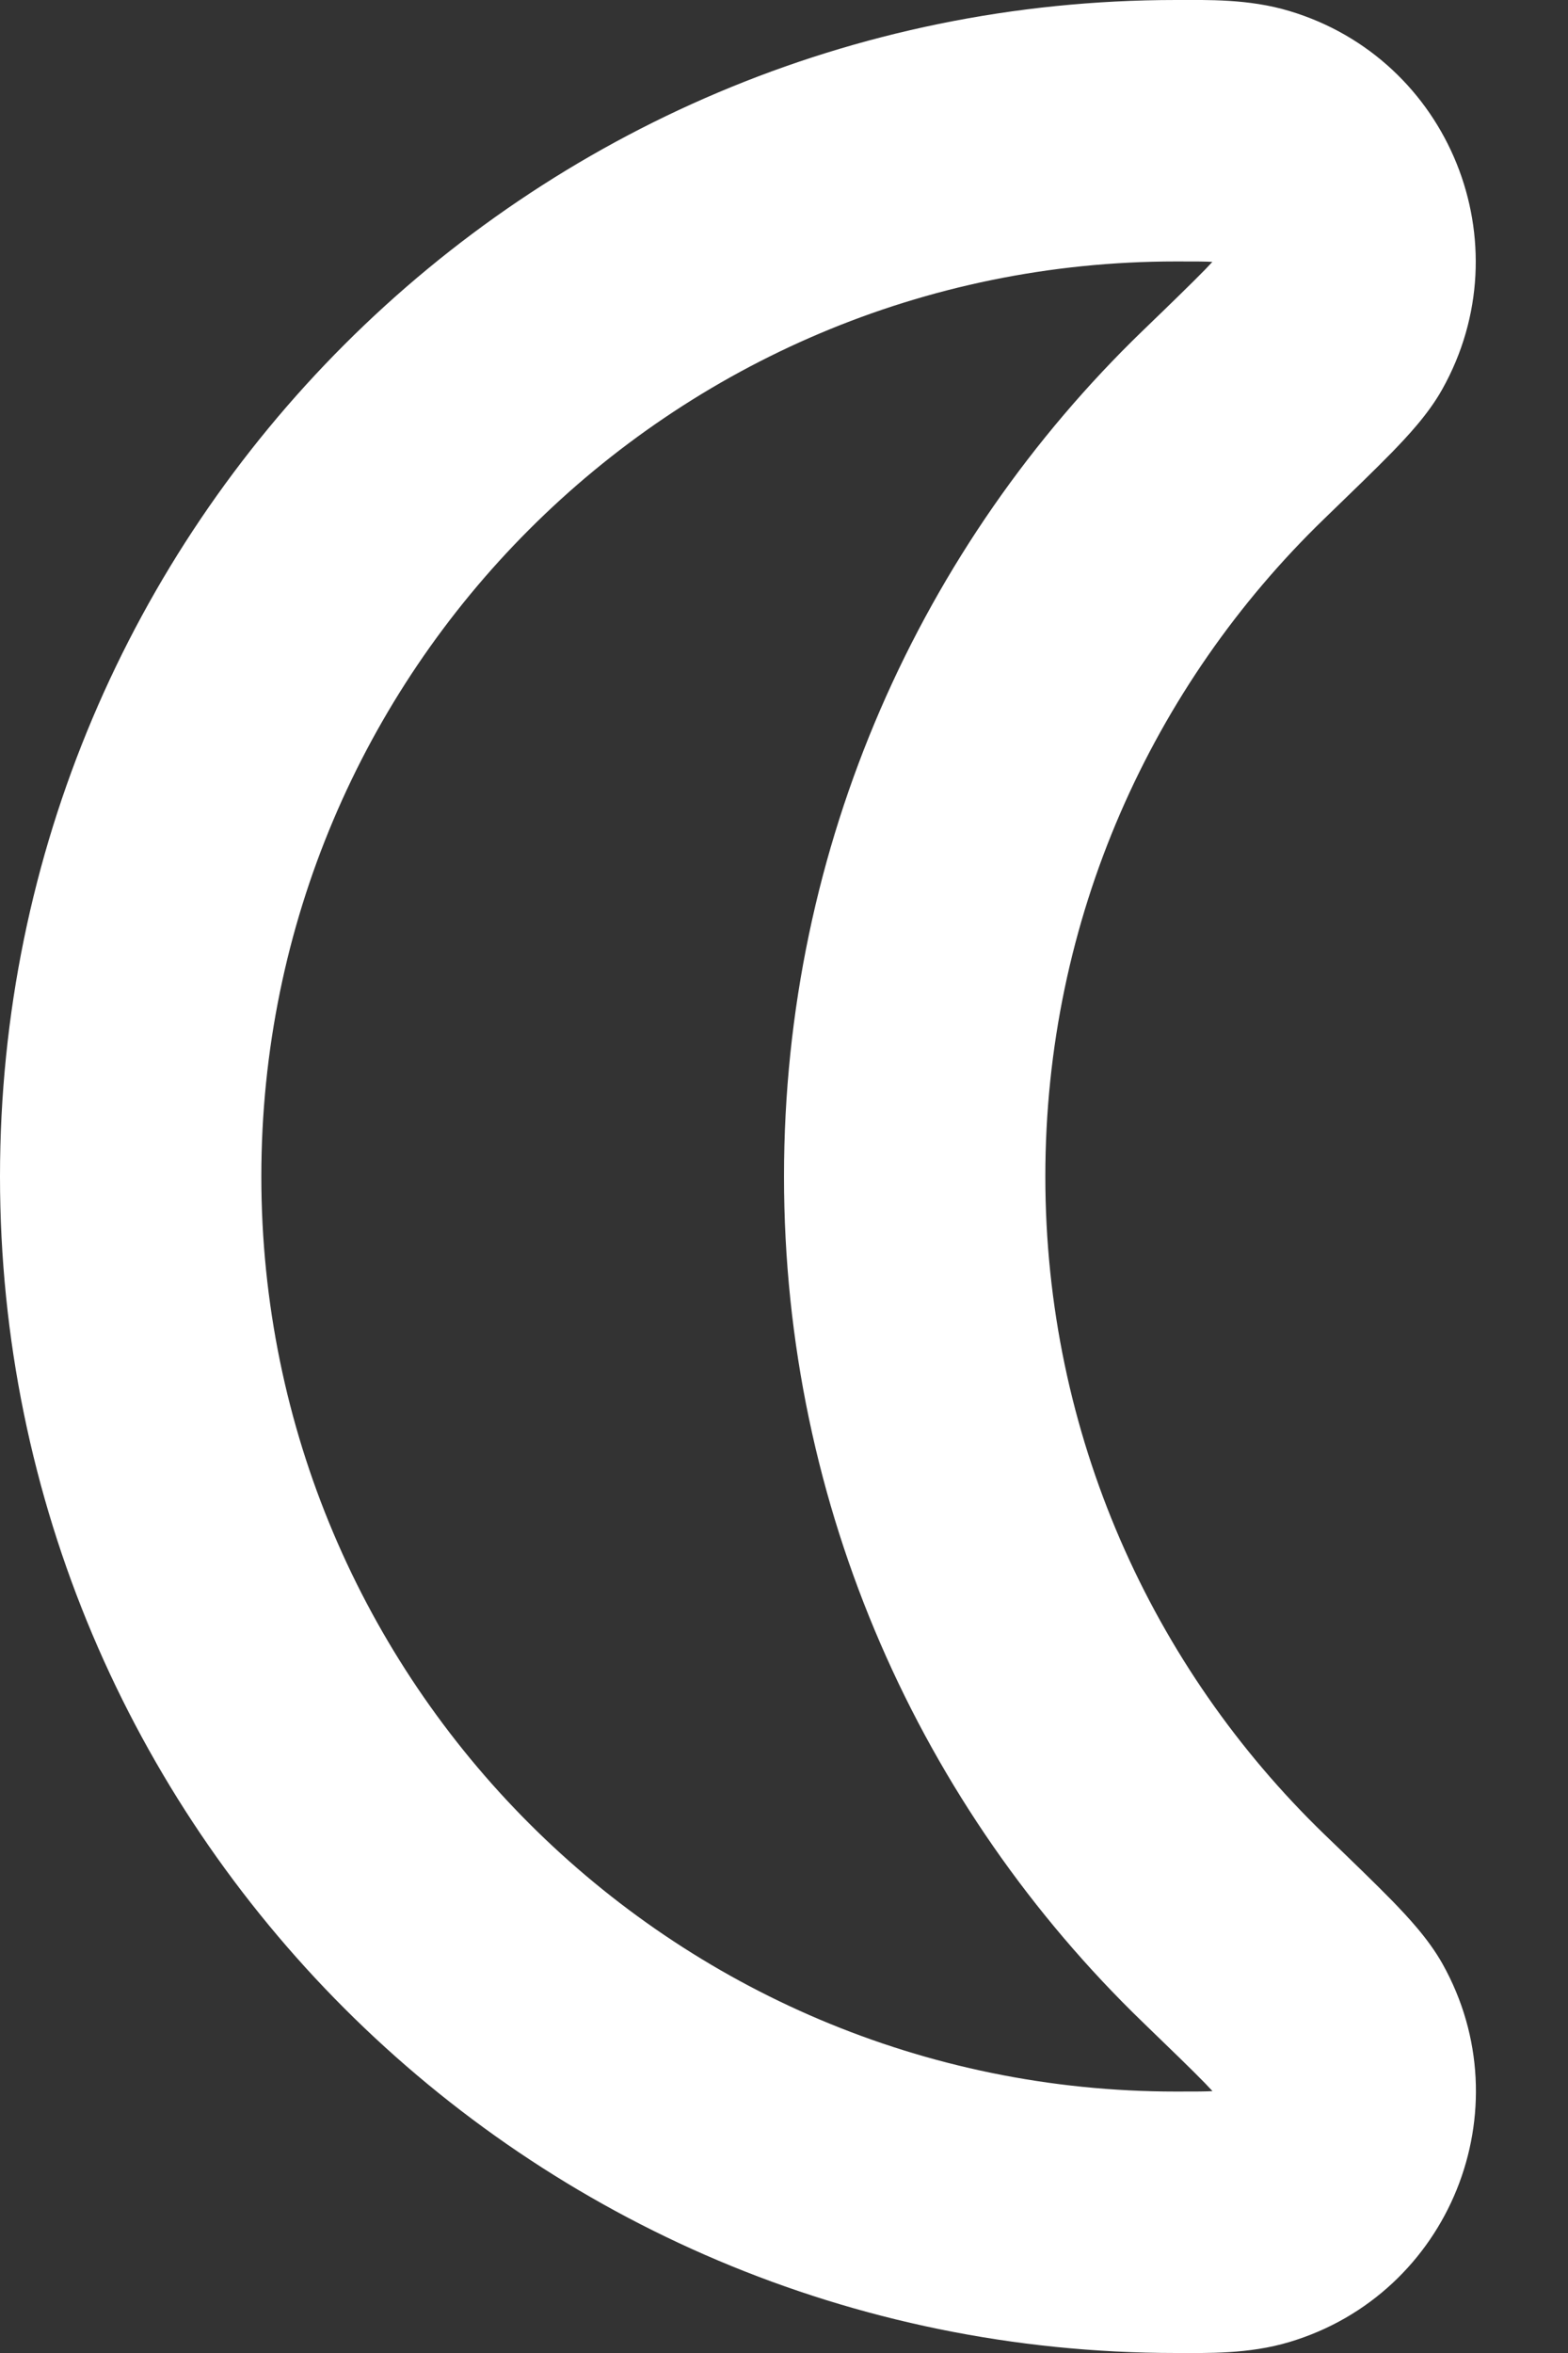 <svg width="12" height="18" viewBox="0 0 12 18" fill="none" xmlns="http://www.w3.org/2000/svg">
<rect x="0" y="0" width="12" height="18" fill="#333333" stroke="none"/>
<path d="M9.438 14.748L8.743 15.467L9.438 14.748ZM10.166 15.511L11.039 15.022L10.166 15.511ZM9.581 16.958L9.868 17.916L9.581 16.958ZM9.439 3.251L8.743 2.532L9.439 3.251ZM10.165 2.489L9.293 2L10.165 2.489ZM9.439 3.251L8.743 2.532C7.053 4.166 6 6.461 6 9H7H8C8 7.025 8.817 5.243 10.134 3.969L9.439 3.251ZM7 9H6C6 11.539 7.053 13.833 8.743 15.467L9.438 14.748L10.133 14.03C8.817 12.756 8 10.975 8 9H7ZM9 17V16C5.134 16 2 12.866 2 9H1H0C0 13.971 4.029 18 9 18V17ZM1 9H2C2 5.134 5.134 2 9 2V1V0C4.029 0 0 4.029 0 9H1ZM9.438 14.748L8.743 15.467C8.967 15.684 9.118 15.829 9.223 15.937C9.274 15.99 9.304 16.023 9.319 16.042C9.338 16.064 9.32 16.047 9.294 16L10.166 15.511L11.039 15.022C10.93 14.828 10.768 14.658 10.657 14.543C10.525 14.408 10.347 14.236 10.133 14.03L9.438 14.748ZM9 17V18C9.237 18 9.555 18.01 9.868 17.916L9.581 16.958L9.294 16C9.323 15.992 9.334 15.994 9.29 15.996C9.235 16 9.158 16 9 16V17ZM10.166 15.511L9.294 16L9.581 16.958L9.868 17.916C11.095 17.549 11.665 16.138 11.039 15.022L10.166 15.511ZM9 1V2C9.157 2 9.234 2 9.29 2.004C9.332 2.006 9.322 2.008 9.293 2L9.58 1.042L9.867 0.084C9.554 -0.01 9.237 0 9 0V1ZM9.439 3.251L10.134 3.969C10.347 3.763 10.524 3.592 10.656 3.457C10.767 3.342 10.929 3.172 11.037 2.979L10.165 2.489L9.293 2C9.319 1.954 9.337 1.936 9.318 1.958C9.303 1.977 9.273 2.01 9.222 2.063C9.117 2.17 8.967 2.316 8.743 2.532L9.439 3.251ZM9.58 1.042L9.293 2L10.165 2.489L11.037 2.979C11.664 1.862 11.094 0.451 9.867 0.084L9.58 1.042Z" fill="white"/>
</svg>
